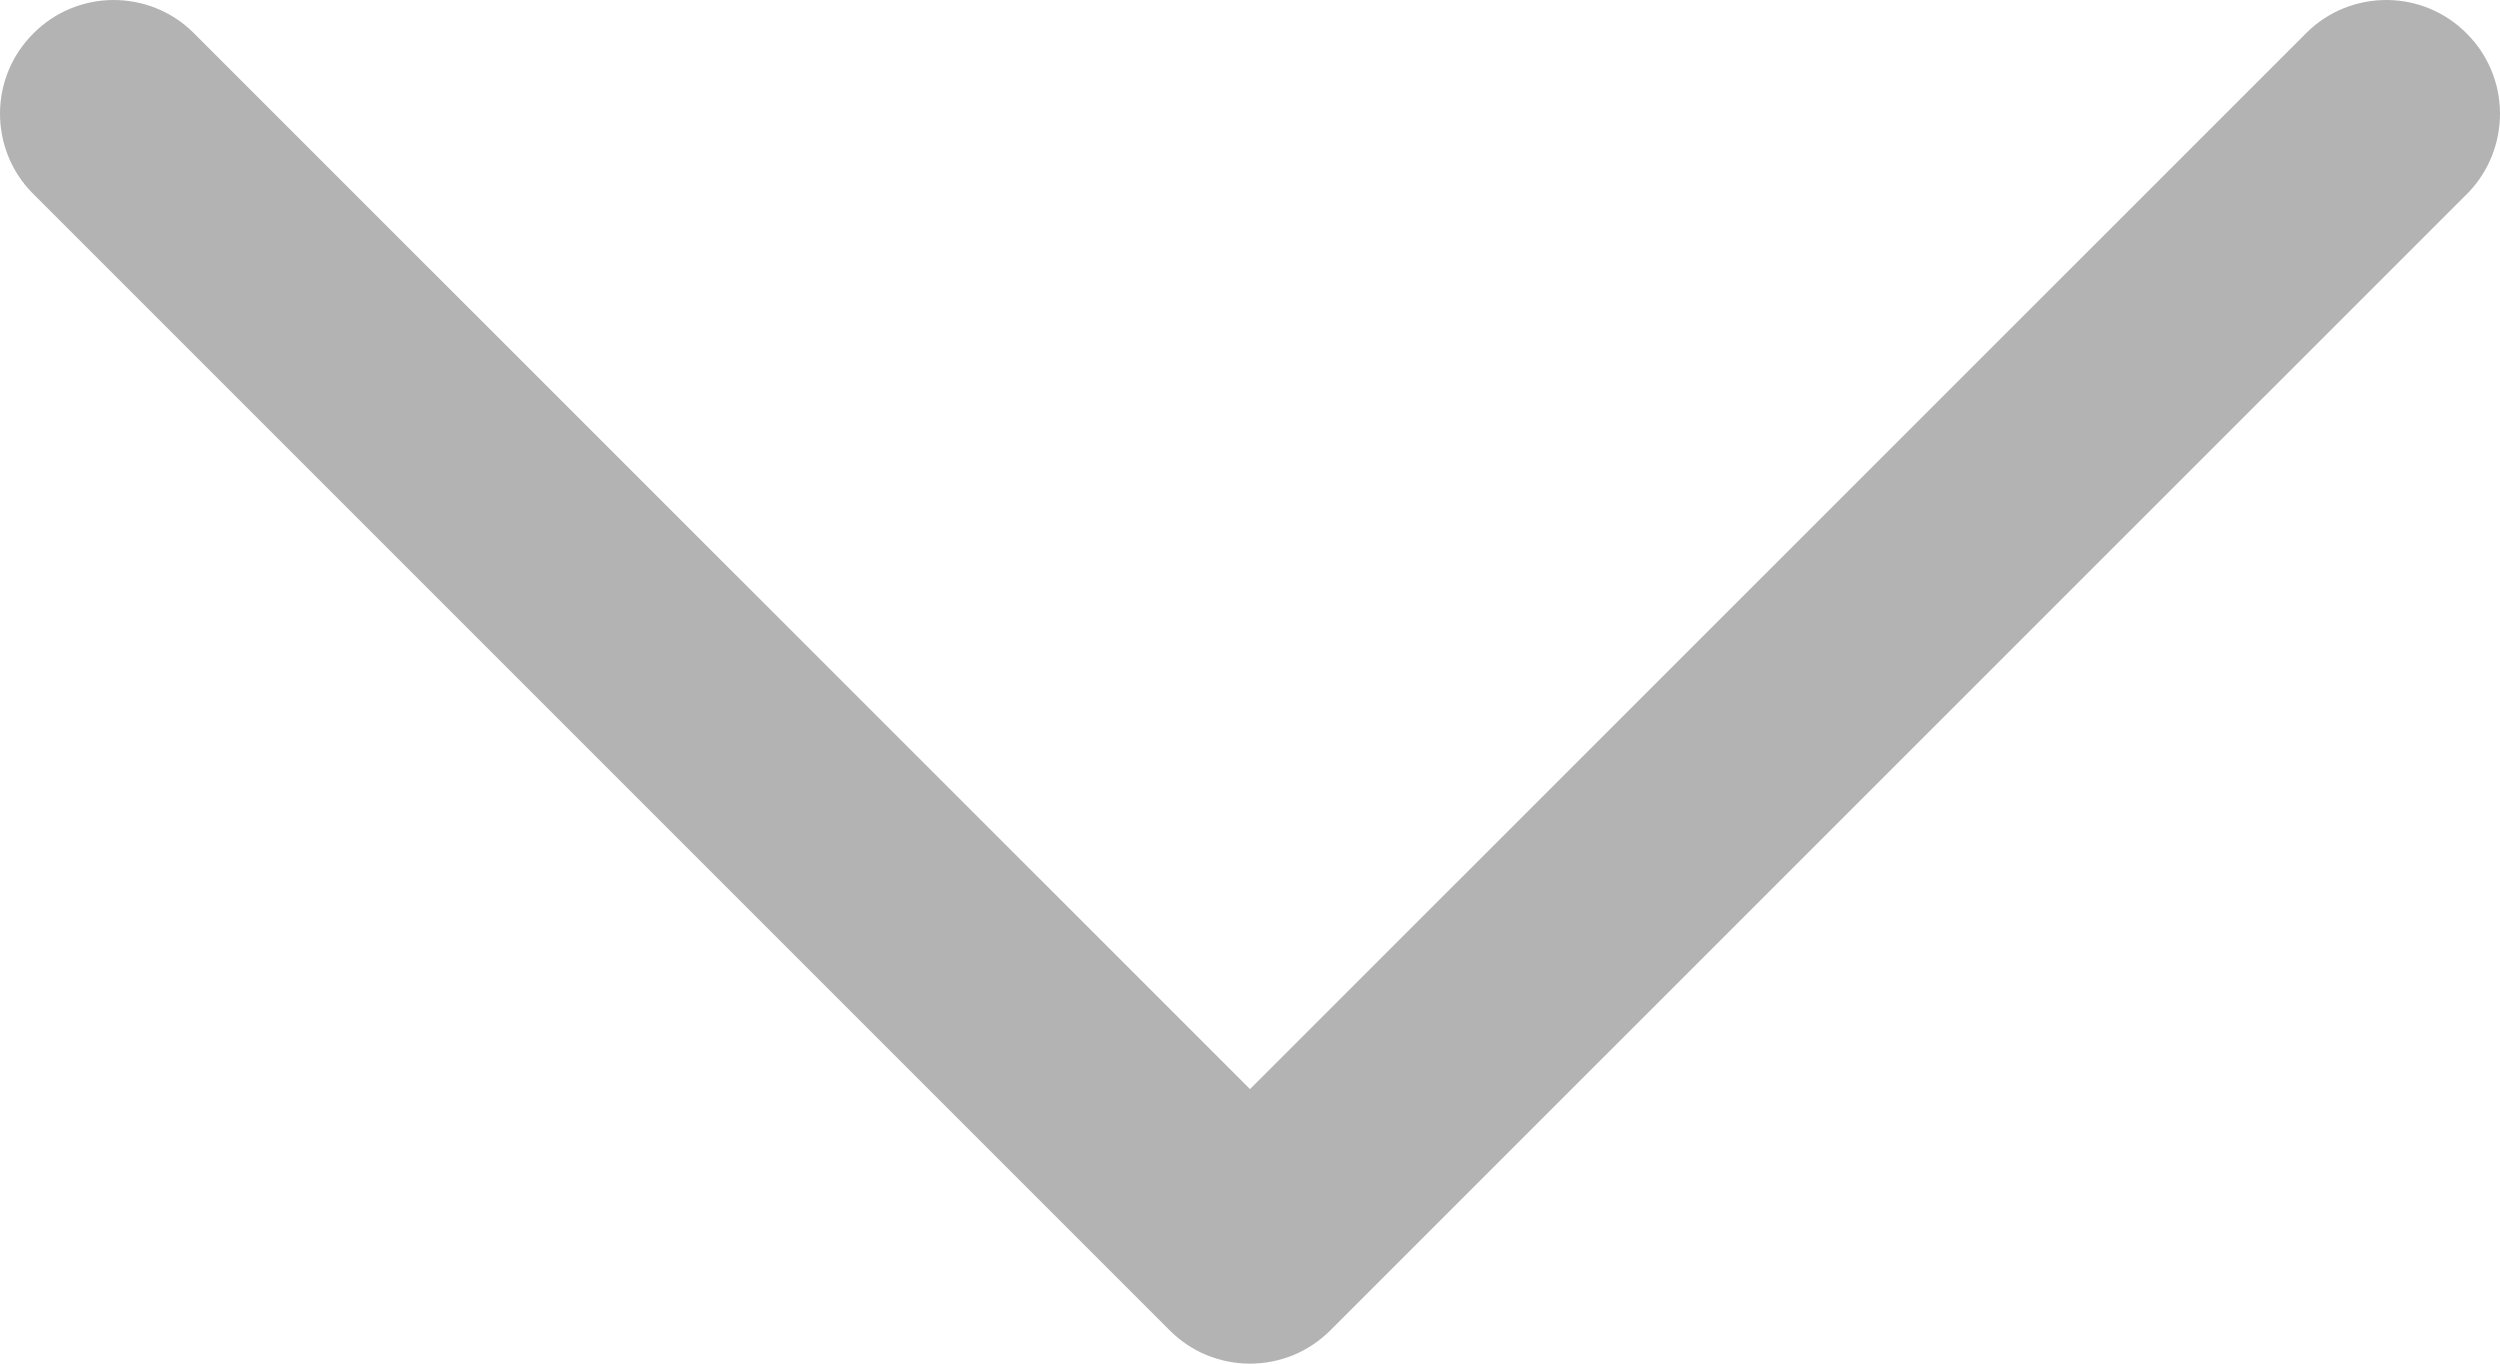 <svg width="11" height="6" viewBox="0 0 11 6" fill="none" xmlns="http://www.w3.org/2000/svg">
<path d="M5.5 6C5.434 6 5.369 5.987 5.308 5.962C5.248 5.937 5.193 5.9 5.146 5.853L0.141 0.848C0.049 0.754 -0.001 0.627 1.89224e-05 0.496C0.001 0.365 0.054 0.239 0.147 0.147C0.239 0.054 0.365 0.001 0.496 1.89207e-05C0.627 -0.001 0.754 0.049 0.848 0.141L5.5 4.792L10.152 0.141C10.246 0.049 10.373 -0.001 10.504 1.89207e-05C10.635 0.001 10.761 0.054 10.853 0.147C10.946 0.239 10.999 0.365 11 0.496C11.001 0.627 10.951 0.754 10.86 0.848L5.854 5.853C5.807 5.9 5.752 5.937 5.692 5.962C5.631 5.987 5.566 6 5.5 6Z" fill="#B3B3B3"/>
</svg>
